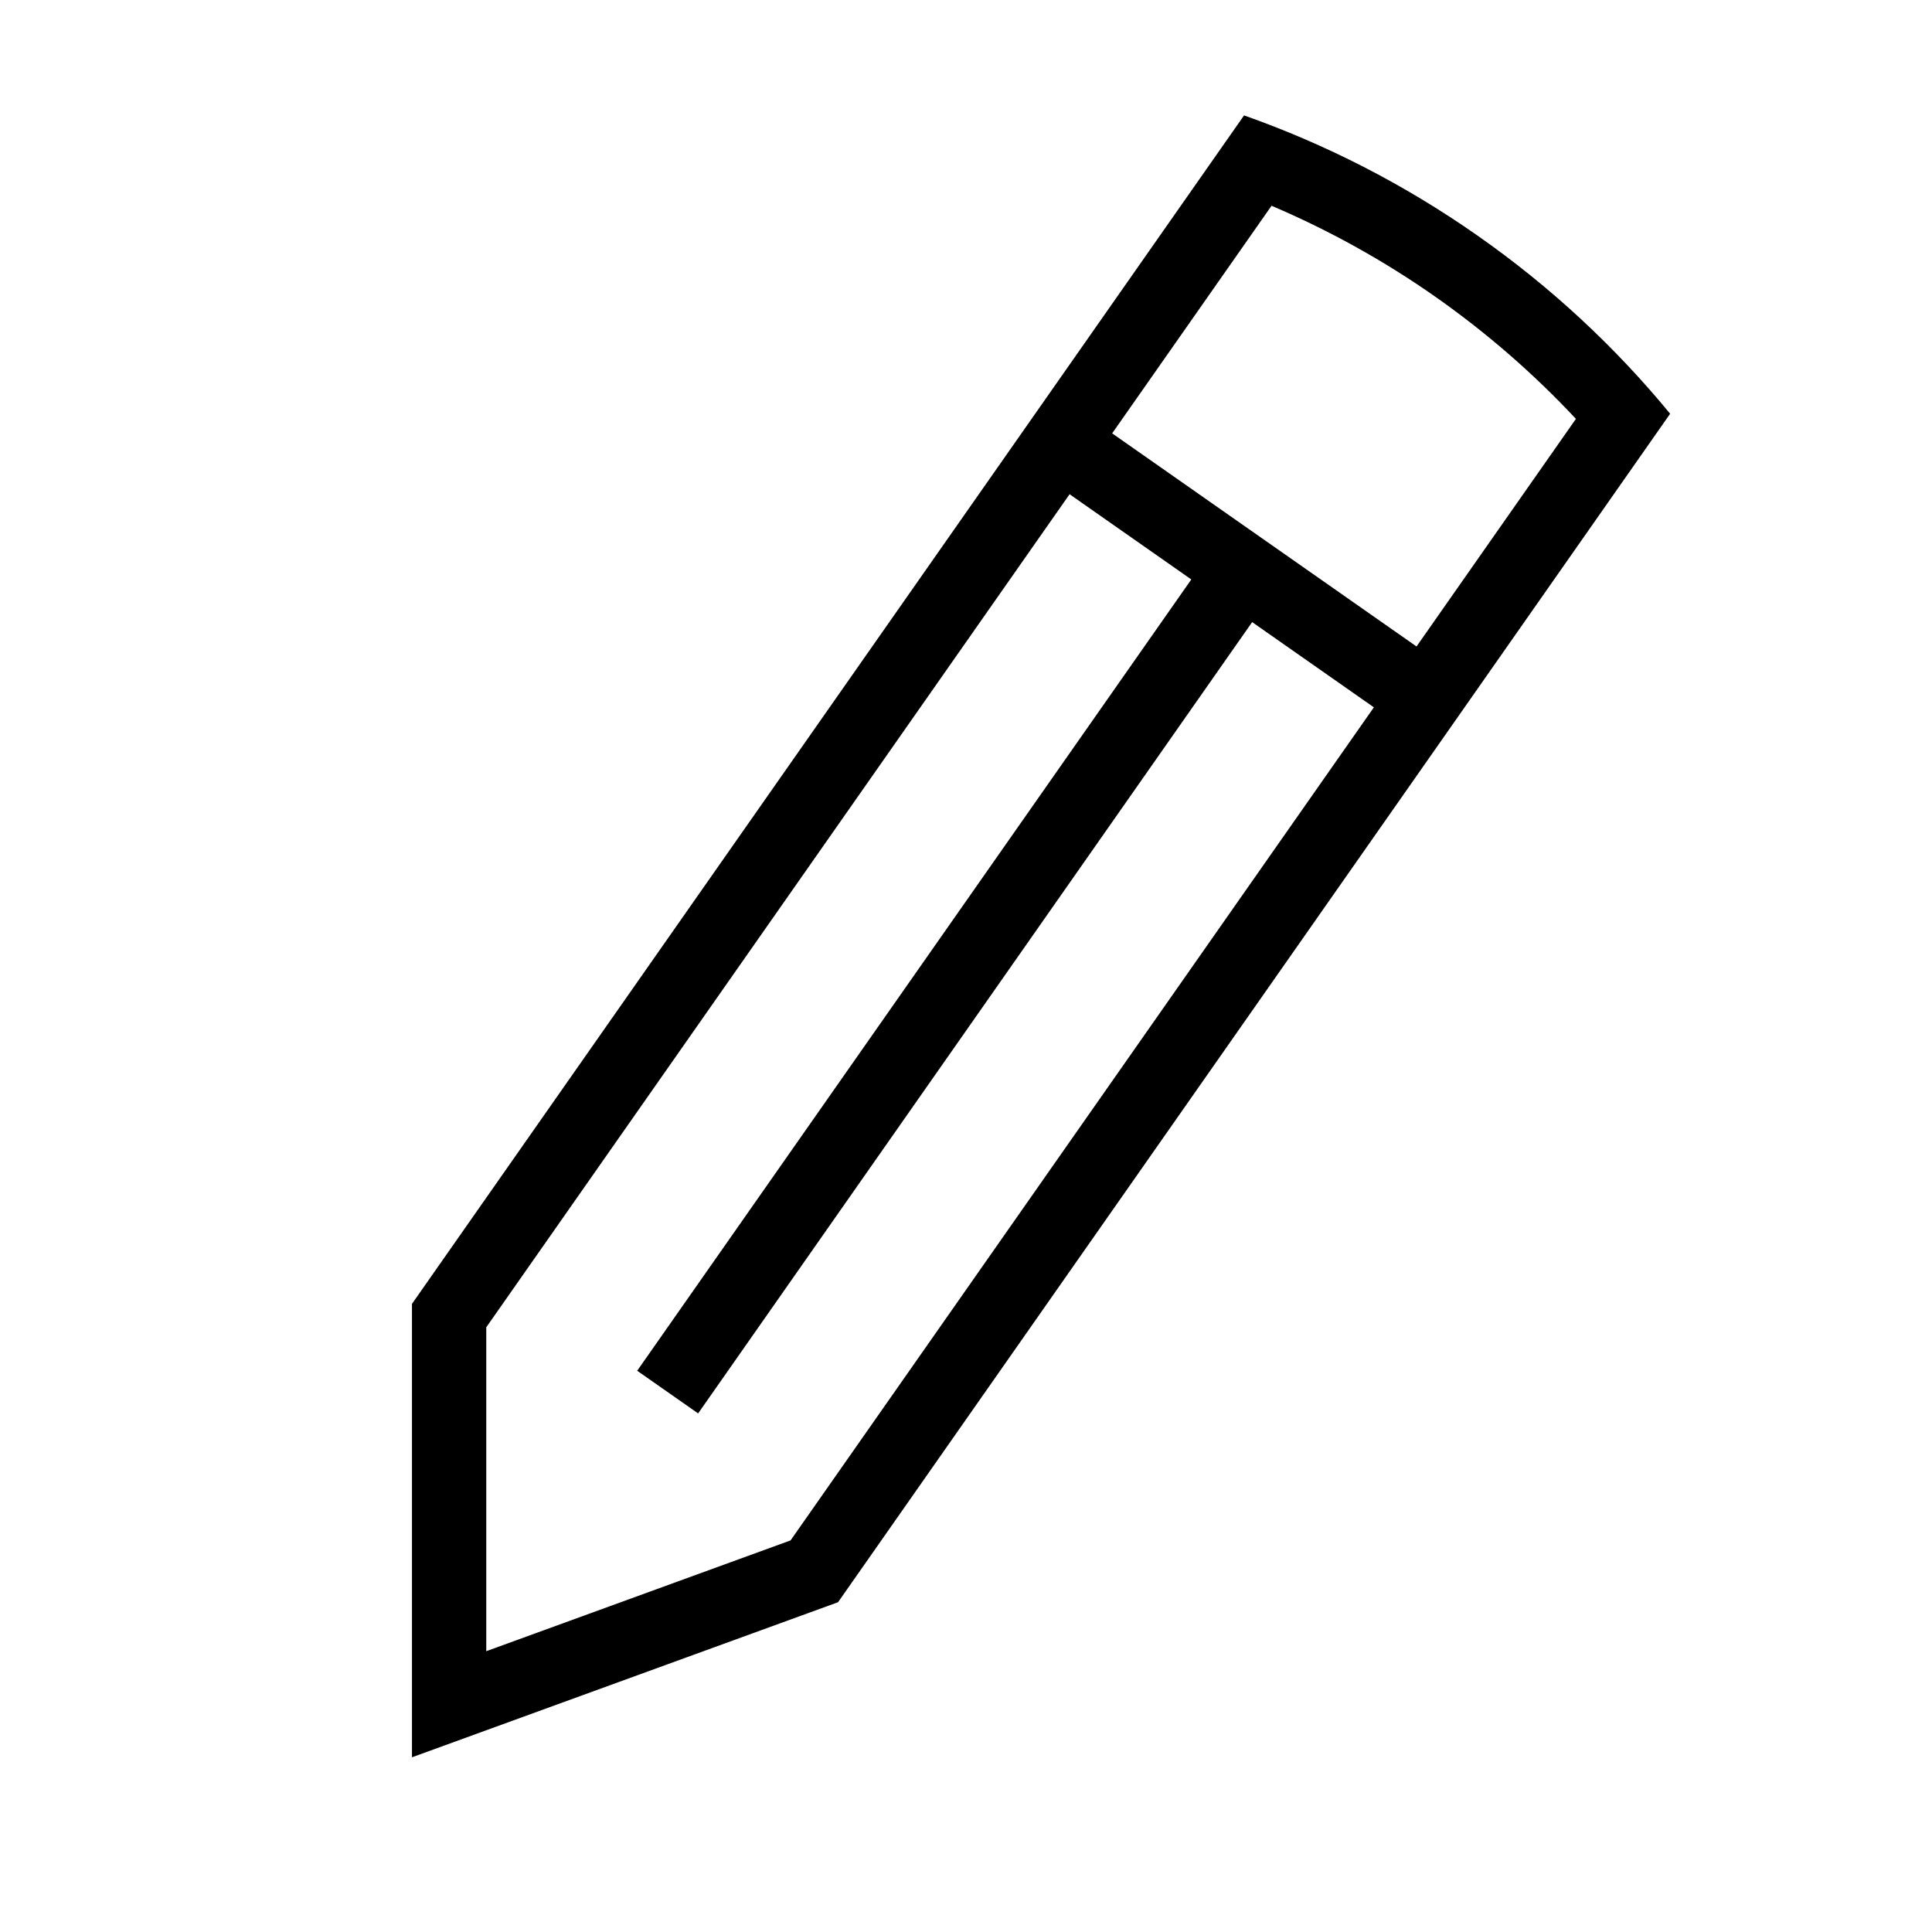 <svg viewBox="0 0 26 26"><path d="M19.883 3.17c-.993-.696-2.05-1.232-3.141-1.617L5.544 17.547v6.102l5.734-2.087L22.476 5.568c-.734-.893-1.6-1.703-2.593-2.398zm-9.244 17.56l-4.095 1.491v-4.359l7.85-11.211 1.638 1.147-7.457 10.649.82.574 7.456-10.649 1.638 1.147-7.85 11.211zM19.063 8.7l-4.096-2.868 2.145-3.063c.77.328 1.507.736 2.198 1.22.69.484 1.326 1.036 1.898 1.648L19.063 8.7z"></path></svg>